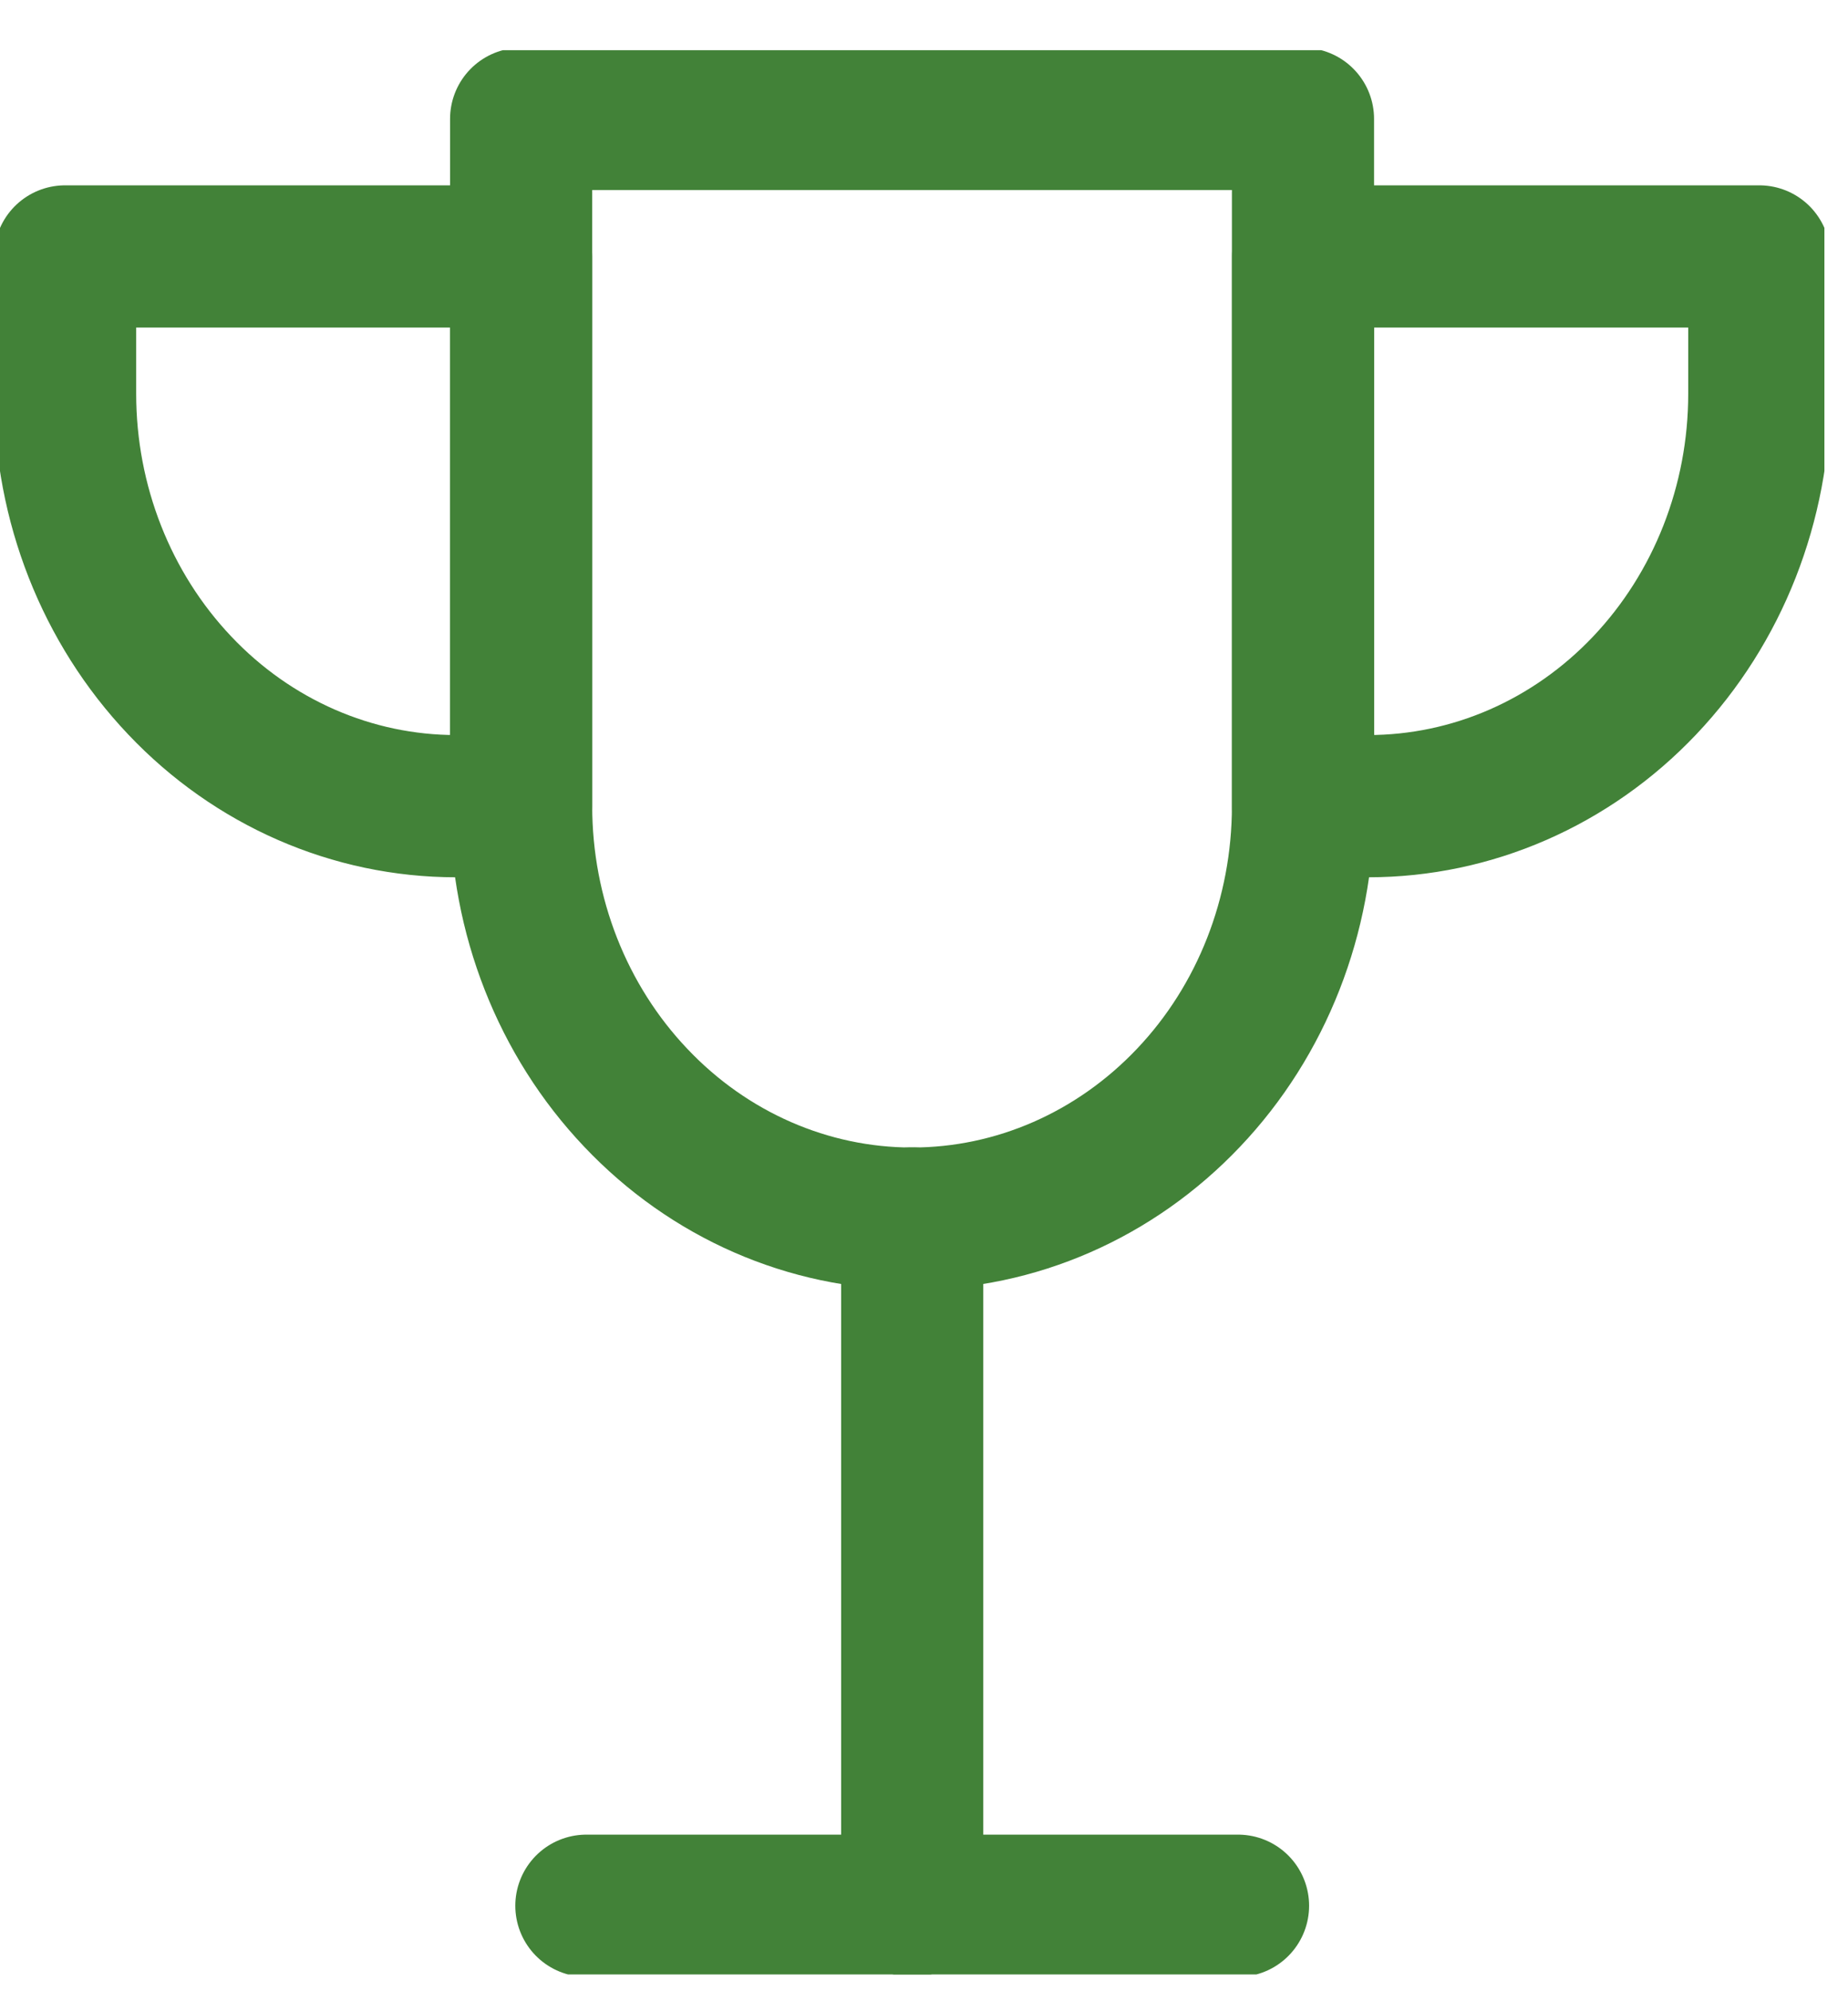<svg width="13" height="14" viewBox="0 0 13 14" fill="none" xmlns="http://www.w3.org/2000/svg">
<g clip-path="url(#clip0_2044_2590)">
<path d="M6.417 8.567V13.399" stroke="#428238" stroke-linecap="round" stroke-linejoin="round"/>
<path d="M4.125 13.399H8.709" stroke="#428238" stroke-linecap="round" stroke-linejoin="round"/>
<path d="M3.208 5.668C2.479 5.668 1.779 5.363 1.264 4.819C0.748 4.275 0.458 3.538 0.458 2.769V1.803H3.666V5.668H3.208Z" stroke="#428238" stroke-linecap="round" stroke-linejoin="round"/>
<path d="M9.625 5.668C10.355 5.668 11.054 5.363 11.57 4.819C12.086 4.275 12.376 3.538 12.376 2.769V1.803H9.167V5.668H9.625Z" stroke="#428238" stroke-linecap="round" stroke-linejoin="round"/>
<path d="M9.166 5.668C9.166 6.437 8.877 7.175 8.361 7.718C7.845 8.262 7.146 8.568 6.416 8.568C5.687 8.568 4.987 8.262 4.472 7.718C3.956 7.175 3.666 6.437 3.666 5.668V0.836H9.166V5.668Z" stroke="#428238" stroke-linecap="round" stroke-linejoin="round"/>
</g>
<defs>
<clipPath id="clip0_2044_2590">
<rect width="12.834" height="13.529" fill="white" transform="translate(0 0.353)"/>
</clipPath>
</defs>
</svg>
